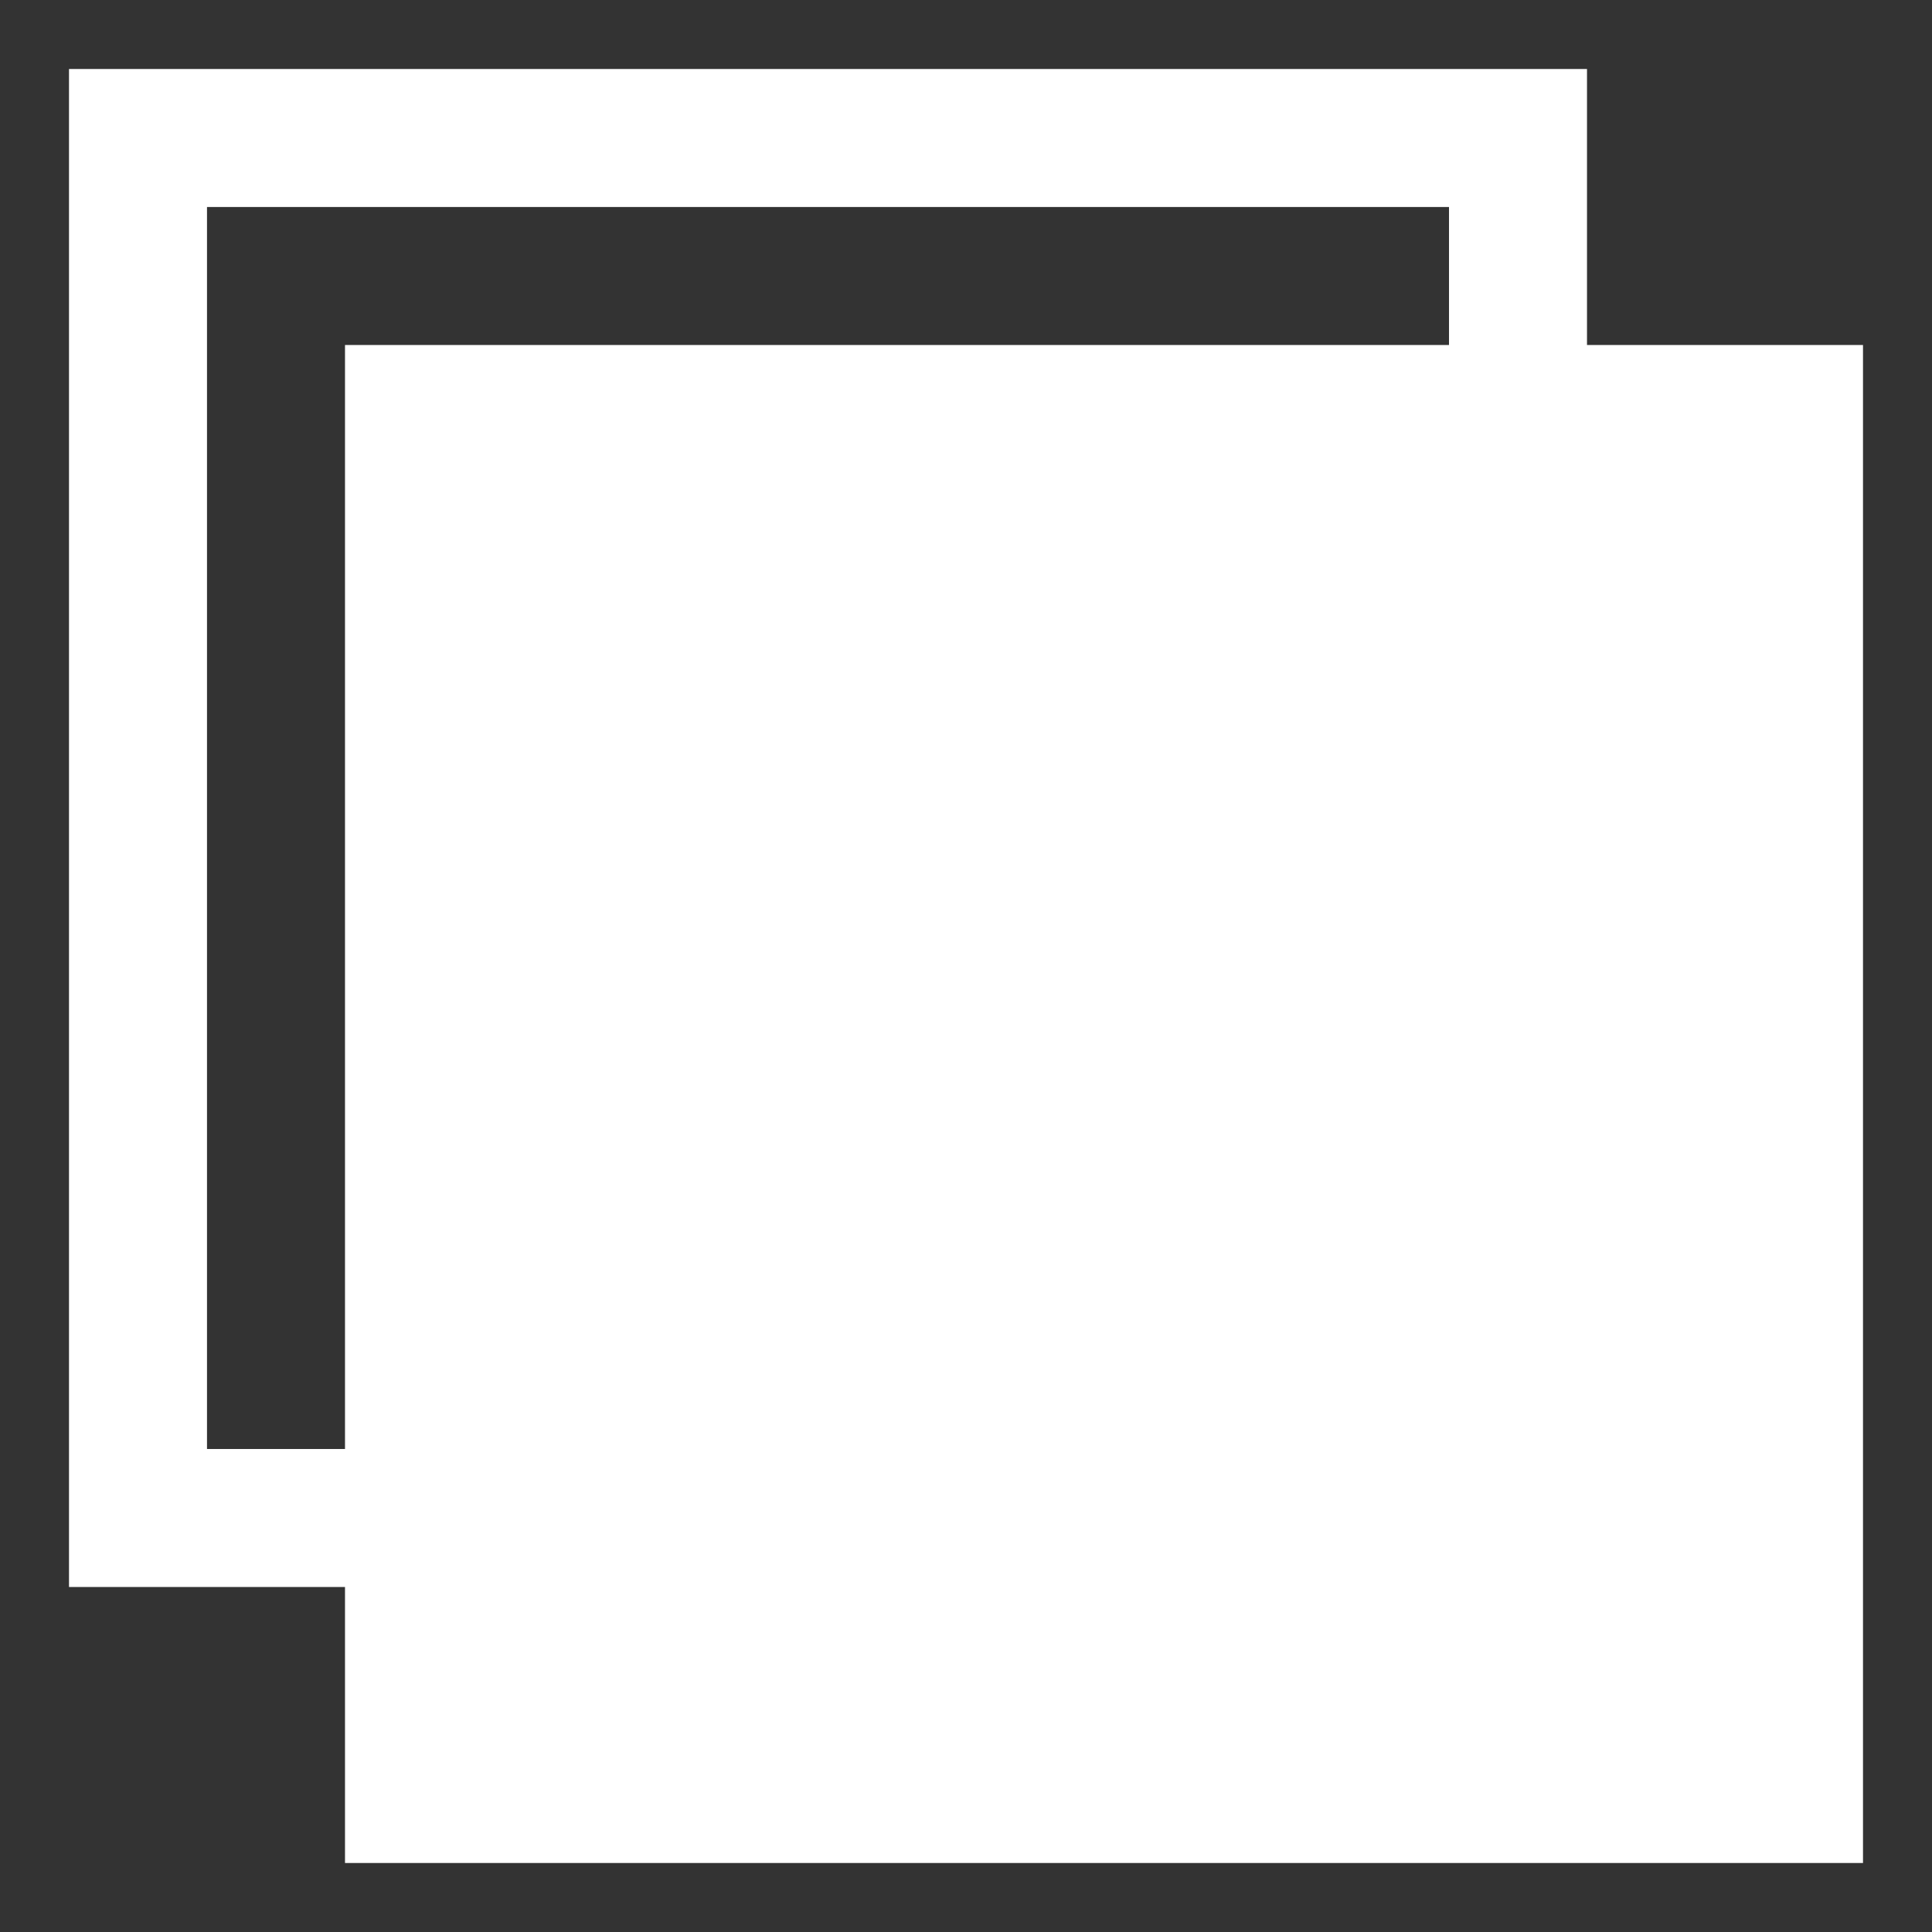 <svg id="Layer_1" data-name="Layer 1" xmlns="http://www.w3.org/2000/svg" viewBox="0 0 14 14"><rect x="0" y="0" width="14" height="14" fill="#333333" stroke="none"/><defs><style>.cls-1{fill:none;}.cls-1,.cls-2{stroke:#fff;stroke-miterlimit:10;}.cls-2{fill:#fff;}</style></defs><title>icon_front</title><rect class="cls-1" x="1" y="1" width="10" height="10"/><rect class="cls-2" x="3" y="3" width="10" height="10"/></svg>
